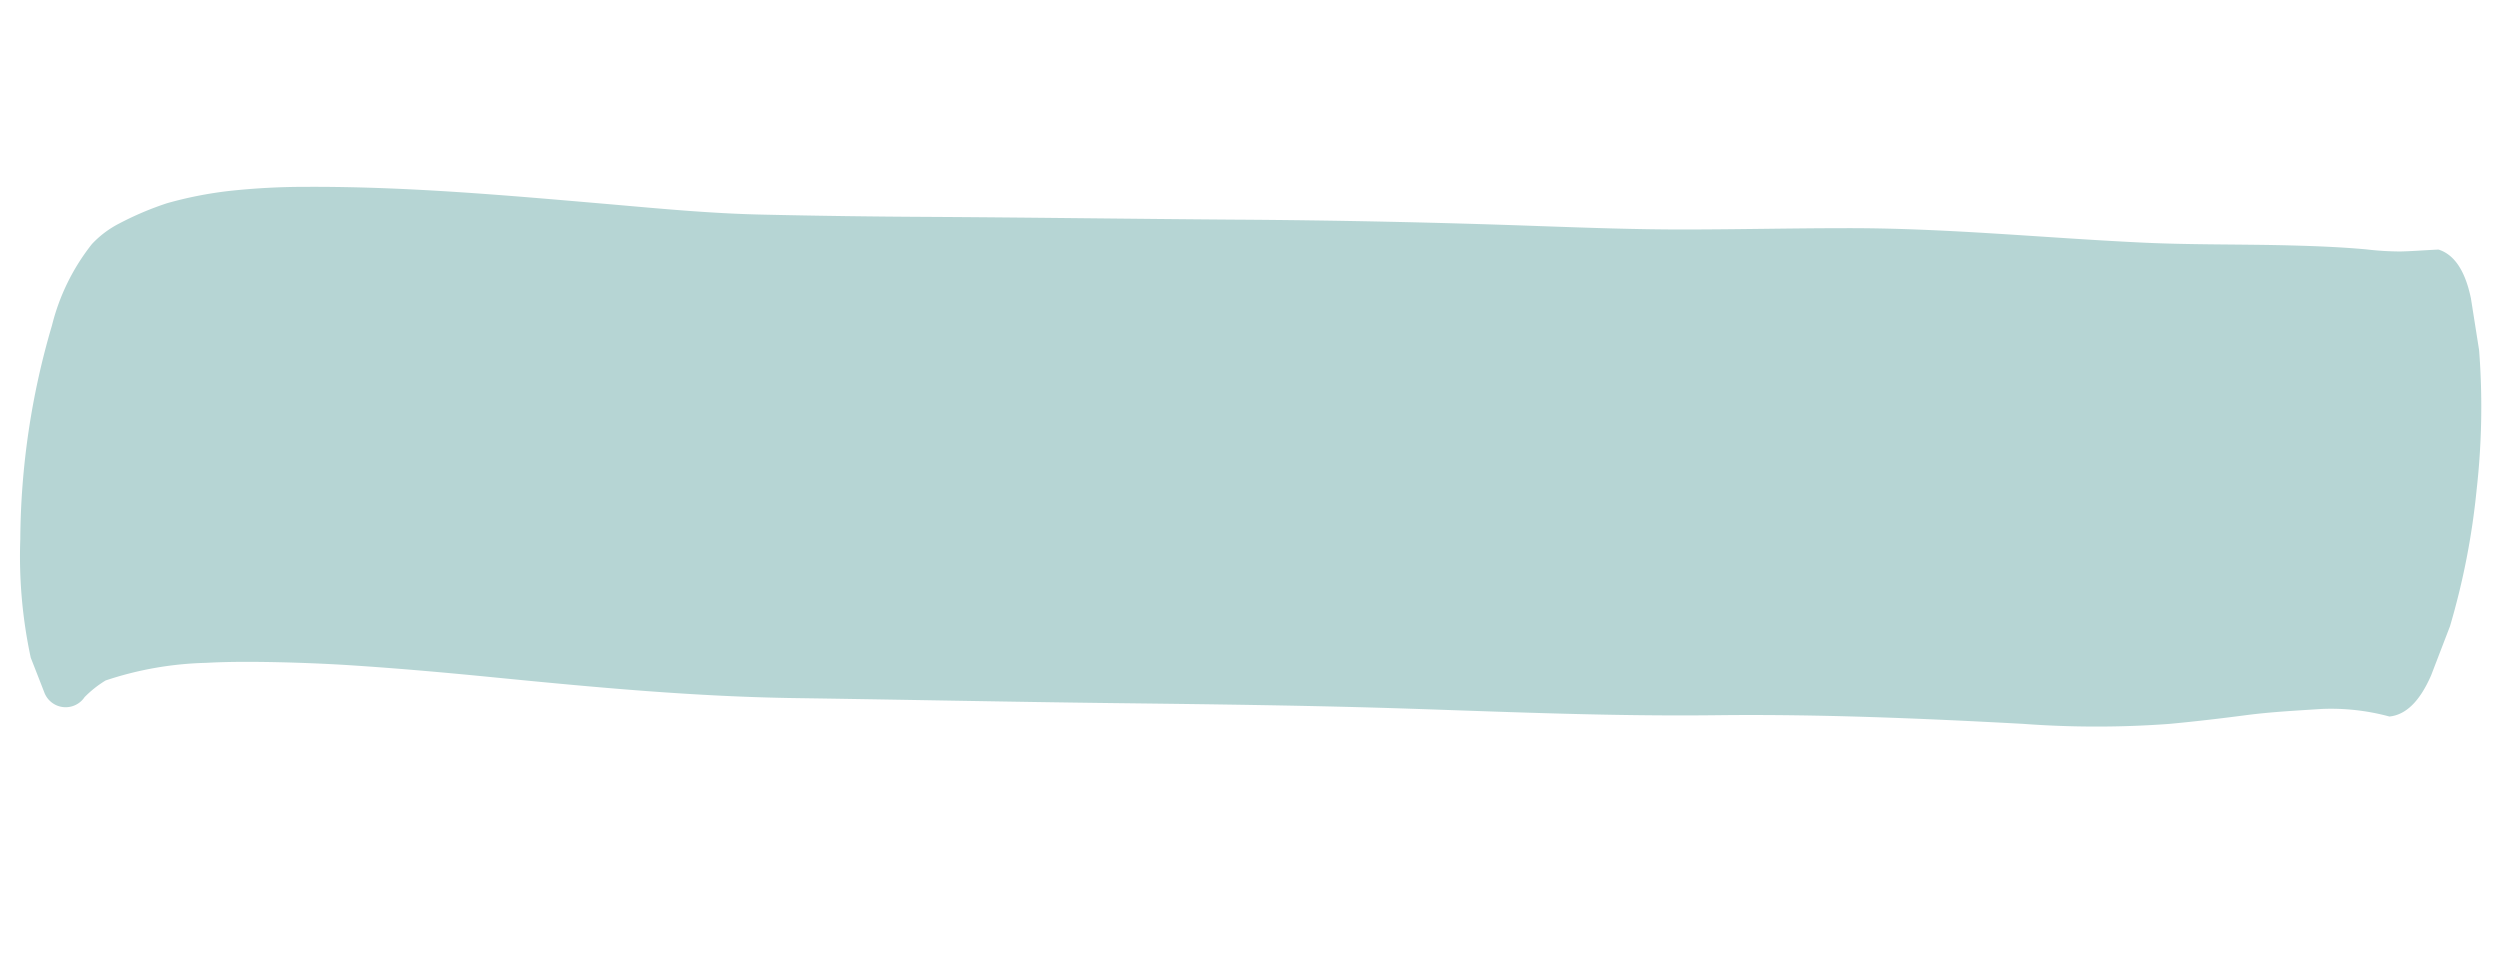 <svg xmlns="http://www.w3.org/2000/svg" width="89.258" height="34.102" viewBox="0 0 89.258 34.102">
  <path id="Trazado_2526" data-name="Trazado 2526" d="M3.687,24.027a12.19,12.19,0,0,1,3.495-1c.661-.107,1.321-.18,1.983-.242.949-.088,1.895-.154,2.845-.2,1.808-.079,3.617-.109,5.426-.121,3.625-.024,7.246-.066,10.867-.4,3.756-.342,7.511-.659,11.266-1.01,3.561-.333,7.121-.666,10.682-.921s7.132-.483,10.695-.9c3.646-.429,7.3-.659,10.948-.846a35.432,35.432,0,0,0,5.194-.547c.9-.181,1.8-.384,2.7-.6.879-.209,1.763-.348,2.646-.5a7.946,7.946,0,0,1,2.432.015q.873-.181,1.326-1.617l.486-1.815a26.338,26.338,0,0,0,.434-4.95,26.341,26.341,0,0,0-.434-4.951l-.486-1.815Q85.735.181,84.862,0c-.448.066-.9.153-1.344.21a10.73,10.73,0,0,1-1.227.054c-.874.012-1.747.069-2.619.137-1.814.141-3.625.365-5.44.466-3.516.2-7.035.216-10.547.6-1.883.2-3.764.443-5.647.643-1.711.183-3.423.3-5.135.421q-5.466.377-10.927.92c-3.6.354-7.192.682-10.787,1.04q-2.981.3-5.963.547c-1.781.149-3.567.169-5.35.2-3.649.072-7.3.121-10.943.524a25.059,25.059,0,0,0-2.688.43,14.031,14.031,0,0,0-2.166.669,11.109,11.109,0,0,0-1.623.9,3.562,3.562,0,0,0-.89.83A7.651,7.651,0,0,0,.451,11.635a27.5,27.5,0,0,0-.323,7.695A17.219,17.219,0,0,0,.943,23.5q.312.6.624,1.206A.813.813,0,0,0,3,24.7,3.83,3.83,0,0,1,3.687,24.027Z" transform="matrix(0.995, 0.105, -0.105, 0.995, 2.627, 0)" fill="#b6d5d4"/>
</svg>
